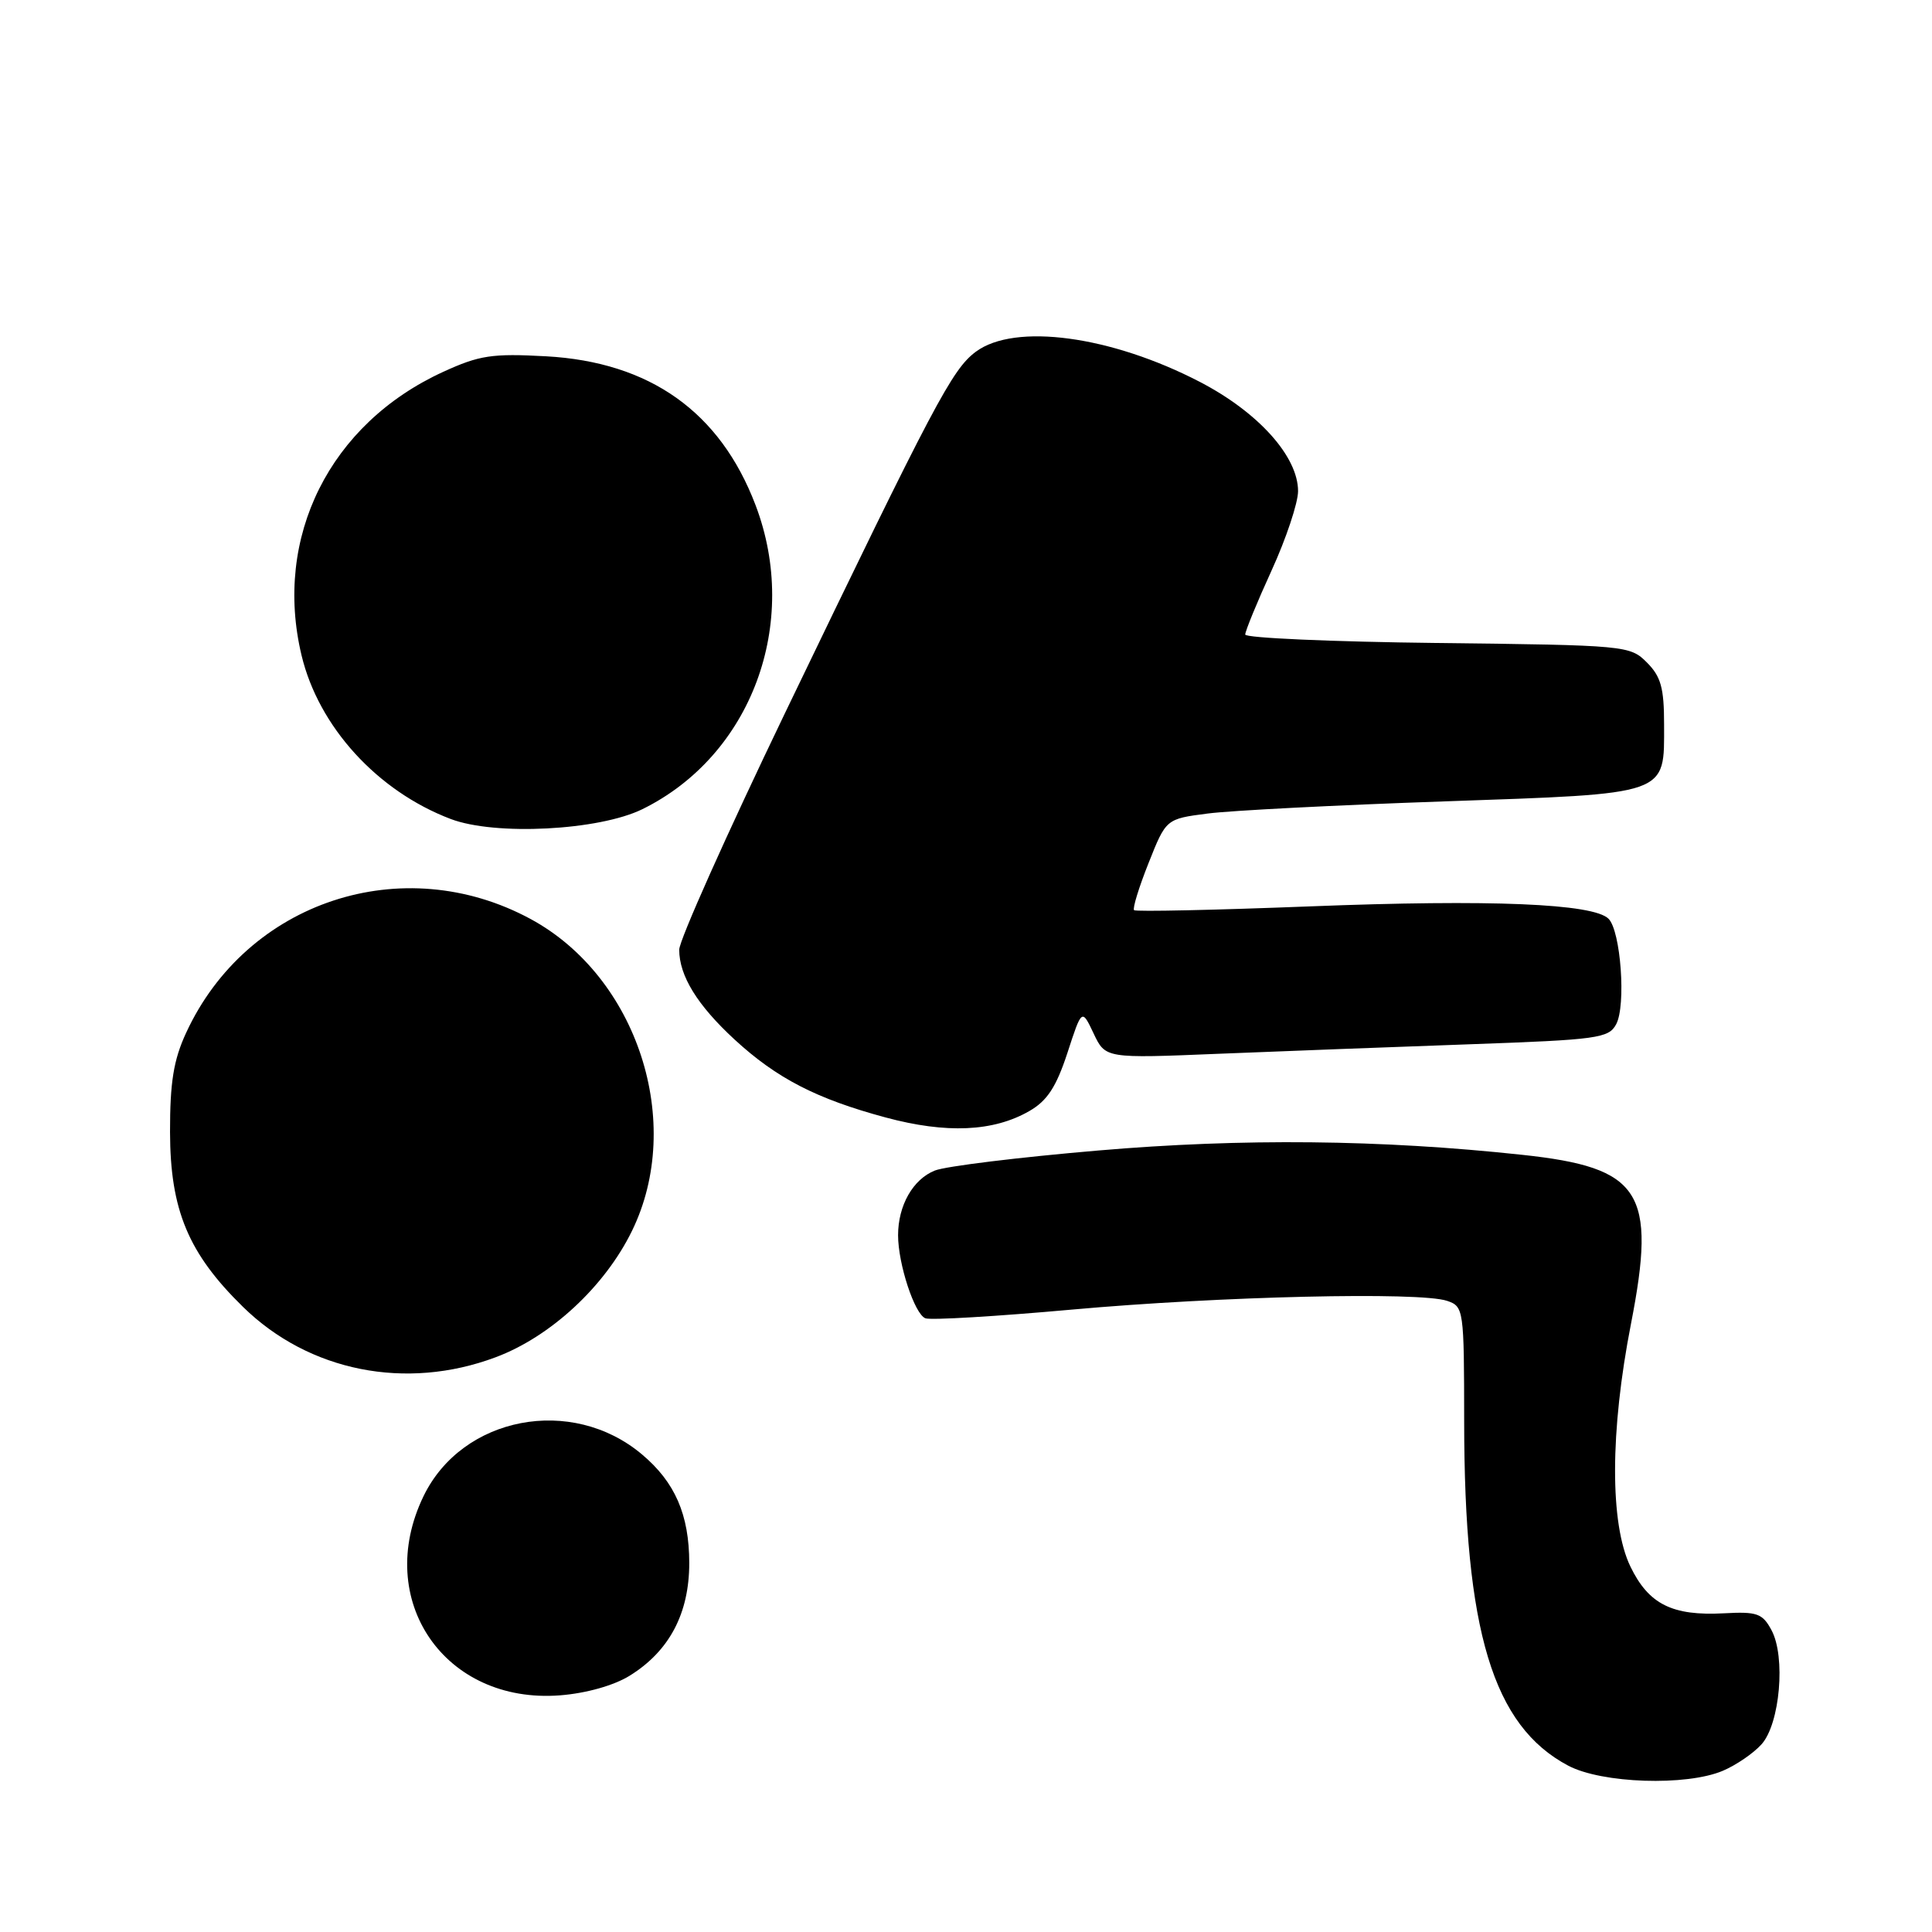 <?xml version="1.0" encoding="UTF-8" standalone="no"?>
<!DOCTYPE svg PUBLIC "-//W3C//DTD SVG 1.1//EN" "http://www.w3.org/Graphics/SVG/1.1/DTD/svg11.dtd" >
<svg xmlns="http://www.w3.org/2000/svg" xmlns:xlink="http://www.w3.org/1999/xlink" version="1.1" viewBox="0 0 256 256">
 <g >
 <path fill="currentColor"
d=" M 228.28 234.64 C 230.05 233.89 232.36 232.31 233.42 231.12 C 235.86 228.39 236.63 219.51 234.73 216.00 C 233.54 213.78 232.82 213.53 228.44 213.77 C 221.59 214.14 218.46 212.58 216.04 207.58 C 213.30 201.92 213.33 189.66 216.11 175.43 C 219.53 157.90 217.48 154.71 201.70 153.02 C 182.95 151.00 164.63 150.81 145.50 152.45 C 135.05 153.34 125.32 154.53 123.88 155.10 C 120.98 156.25 119.00 159.72 119.00 163.68 C 119.00 167.48 121.19 174.14 122.62 174.68 C 123.30 174.95 132.03 174.43 142.01 173.53 C 161.66 171.76 188.13 171.14 191.75 172.37 C 193.95 173.12 194.00 173.47 194.01 188.32 C 194.02 216.13 197.82 228.68 207.80 233.96 C 212.27 236.32 223.44 236.69 228.28 234.64 Z  M 83.42 222.05 C 88.69 218.79 91.33 213.79 91.33 207.11 C 91.32 200.70 89.45 196.40 85.06 192.71 C 75.76 184.88 61.25 187.66 56.12 198.25 C 49.45 212.02 58.92 225.83 74.22 224.64 C 77.67 224.37 81.33 223.34 83.42 222.05 Z  M 65.66 179.85 C 72.95 177.13 80.13 170.48 83.73 163.12 C 90.75 148.79 84.47 129.45 70.32 121.78 C 53.36 112.60 32.68 119.43 24.65 136.88 C 23.00 140.45 22.52 143.42 22.53 150.00 C 22.55 160.33 24.95 166.08 32.21 173.18 C 40.94 181.73 53.80 184.29 65.66 179.85 Z  M 136.41 147.21 C 138.76 145.86 139.96 144.02 141.43 139.54 C 143.35 133.64 143.35 133.64 144.91 136.94 C 146.48 140.25 146.48 140.25 161.49 139.63 C 169.75 139.29 184.73 138.73 194.79 138.37 C 211.71 137.77 213.16 137.57 214.15 135.72 C 215.48 133.24 214.76 123.36 213.14 121.74 C 211.13 119.73 197.54 119.16 173.58 120.10 C 160.98 120.59 150.48 120.82 150.27 120.60 C 150.05 120.38 150.91 117.57 152.19 114.36 C 154.51 108.51 154.51 108.51 160.00 107.80 C 163.03 107.40 177.12 106.68 191.32 106.19 C 221.39 105.14 220.50 105.45 220.50 95.99 C 220.50 91.15 220.08 89.64 218.22 87.78 C 215.99 85.54 215.46 85.49 190.47 85.20 C 176.46 85.04 165.00 84.53 165.00 84.08 C 165.00 83.62 166.57 79.79 168.50 75.57 C 170.43 71.35 172.00 66.62 172.00 65.08 C 172.00 60.49 166.74 54.63 159.00 50.61 C 147.22 44.49 134.48 42.77 129.31 46.60 C 126.16 48.94 123.86 53.30 103.99 94.54 C 96.30 110.52 90.00 124.60 90.00 125.84 C 90.00 129.30 92.40 133.19 97.32 137.73 C 102.91 142.88 108.18 145.60 117.35 148.07 C 125.41 150.24 131.65 149.96 136.41 147.21 Z  M 85.12 107.22 C 99.56 100.12 106.08 82.60 100.11 66.92 C 95.41 54.57 86.11 47.97 72.35 47.21 C 65.21 46.82 63.53 47.07 58.73 49.27 C 43.70 56.15 36.20 71.17 39.96 86.85 C 42.23 96.31 50.00 104.83 59.72 108.52 C 65.61 110.76 79.36 110.05 85.12 107.22 Z "/>
</g>
</svg>
